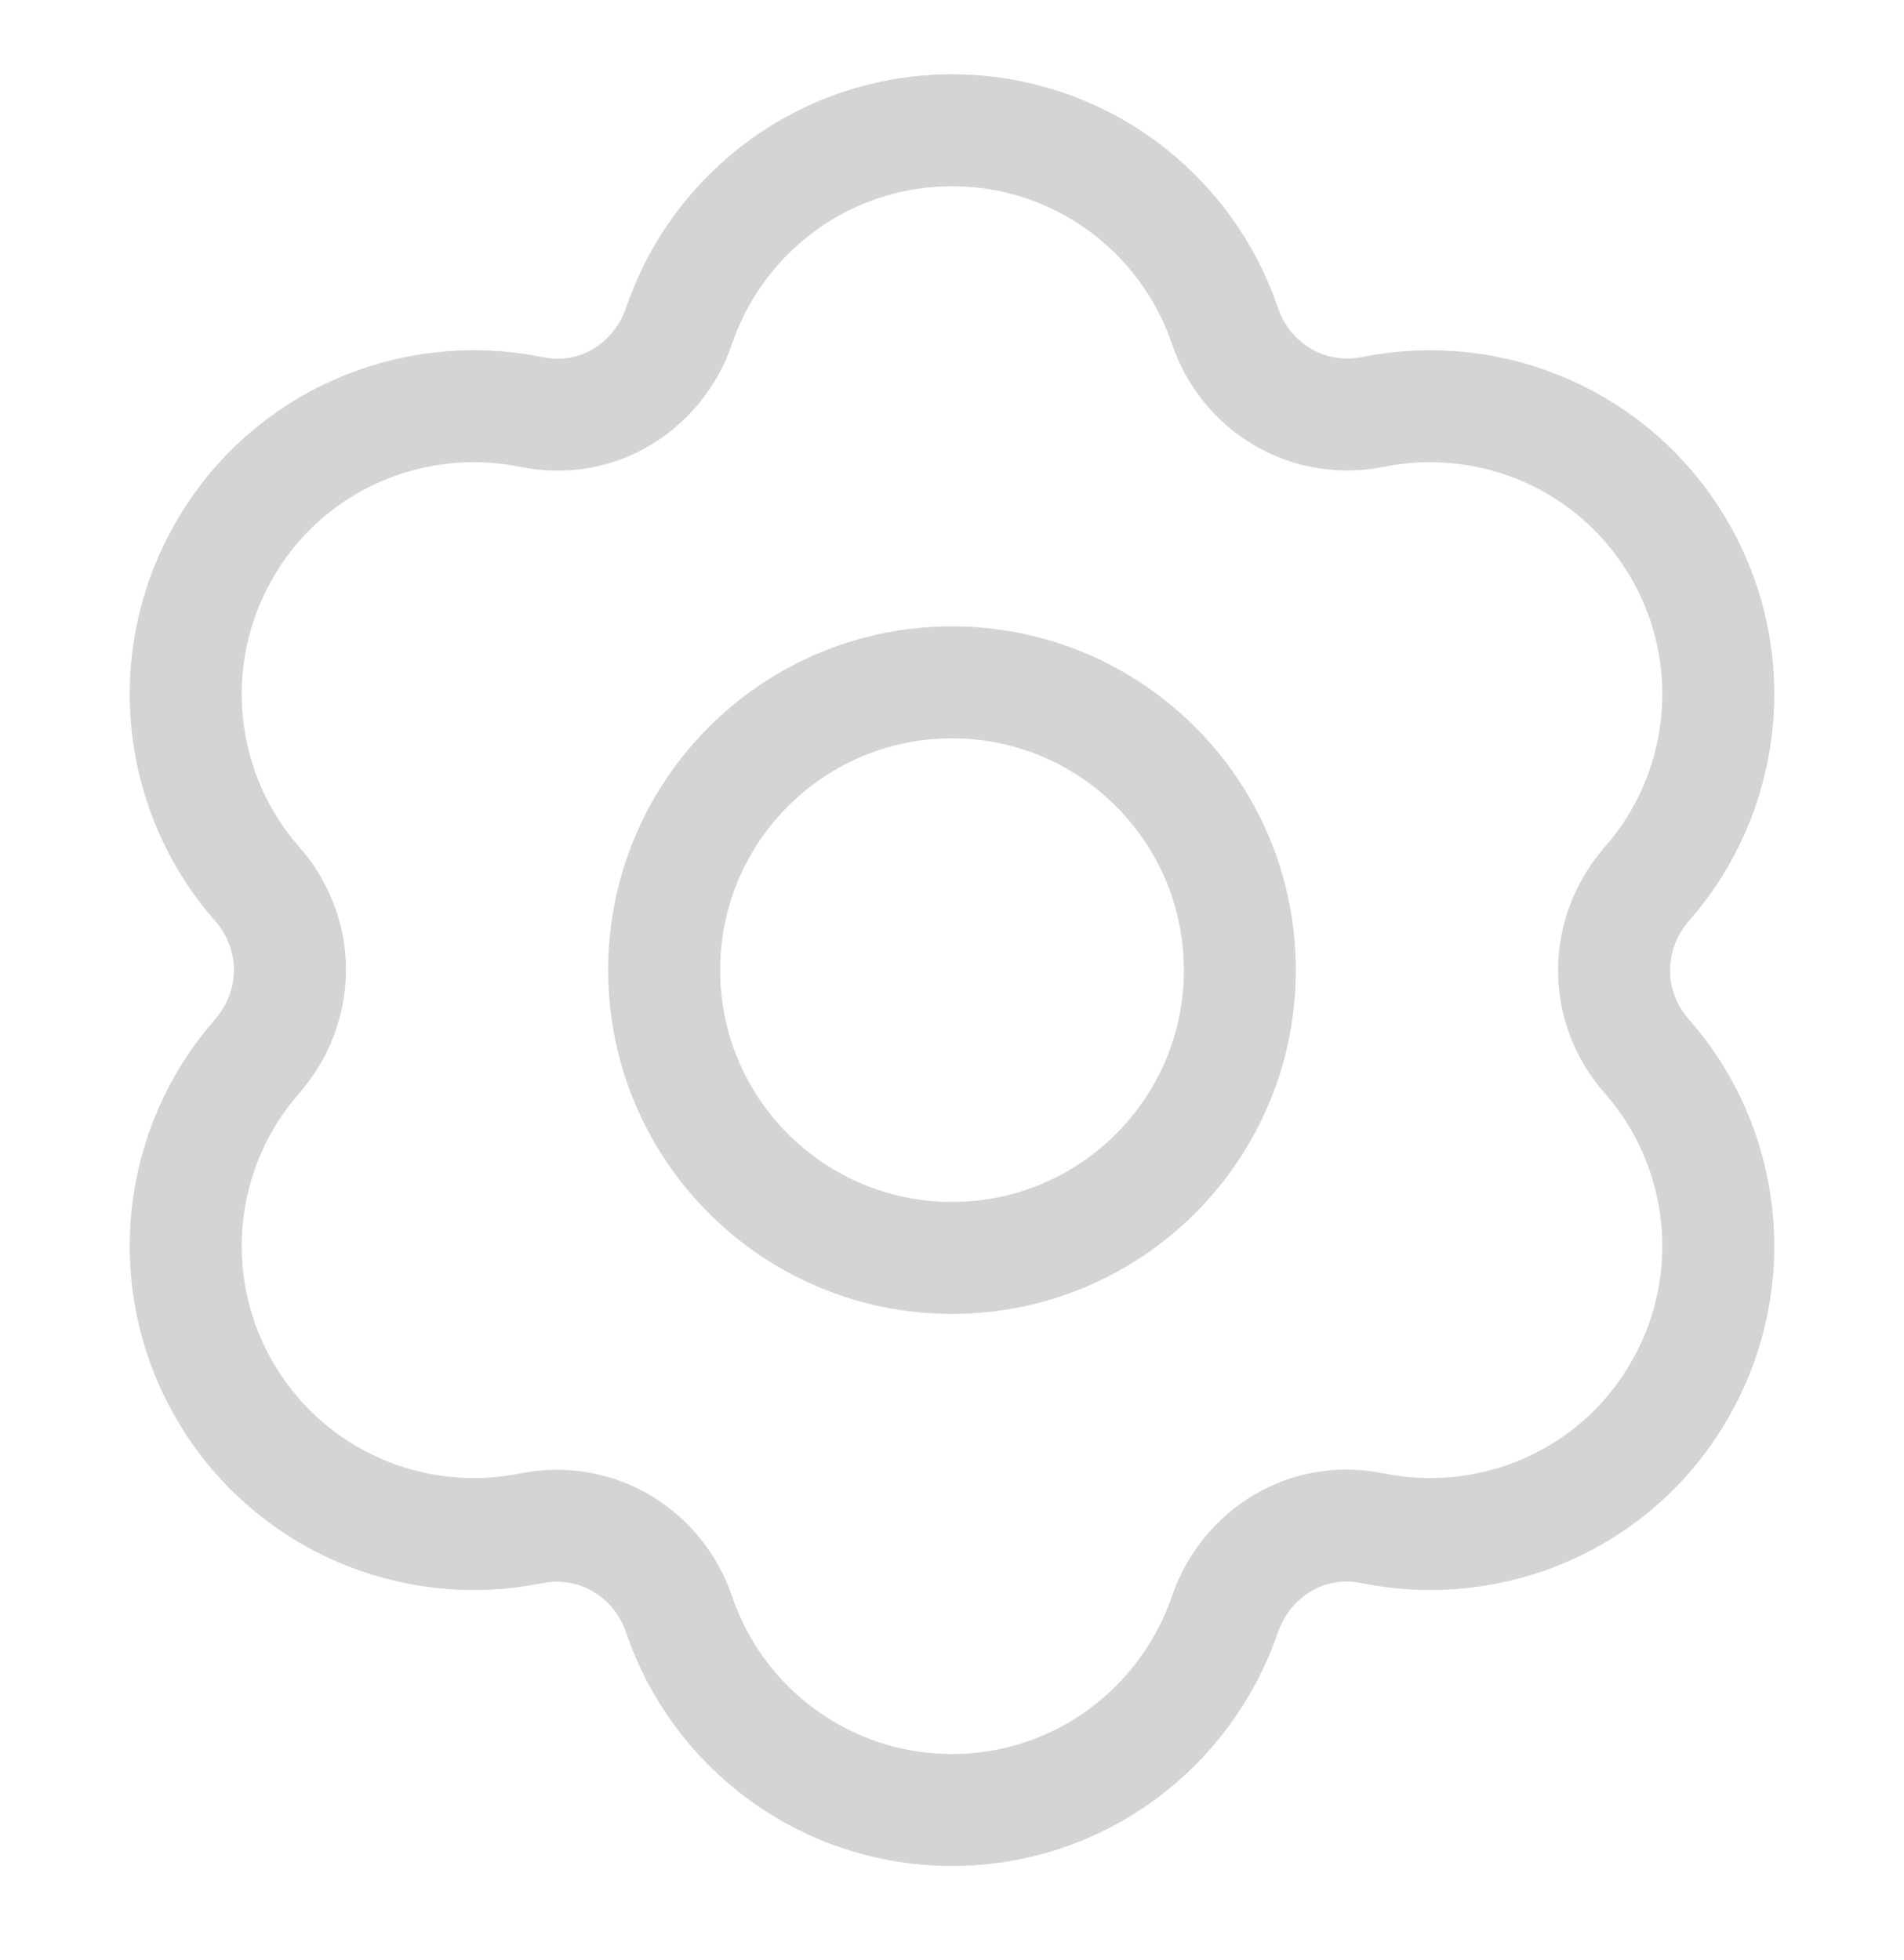 <svg width="34" height="35" viewBox="0 0 34 35" fill="none" xmlns="http://www.w3.org/2000/svg">
<path d="M29.409 15.786L29.409 15.786L29.404 15.793C28.632 16.685 28.623 17.977 29.41 18.869C30.823 20.475 31.124 22.869 29.994 24.827L29.993 24.829C28.866 26.791 26.635 27.724 24.522 27.298C23.334 27.048 22.246 27.751 21.874 28.832L21.874 28.832C21.177 30.866 19.265 32.327 17 32.327C14.733 32.327 12.814 30.863 12.127 28.836L12.126 28.832C11.749 27.736 10.655 27.066 9.487 27.296L9.482 27.297C7.37 27.724 5.145 26.794 4.006 24.826C2.876 22.867 3.177 20.474 4.591 18.868L4.591 18.868L4.596 18.861C5.368 17.97 5.377 16.678 4.591 15.786C3.177 14.18 2.876 11.786 4.006 9.827L4.007 9.825C5.134 7.863 7.365 6.93 9.478 7.356C10.666 7.606 11.754 6.903 12.126 5.822L12.127 5.818C12.814 3.791 14.733 2.327 17 2.327C19.268 2.327 21.186 3.791 21.873 5.818L21.874 5.822C22.251 6.918 23.346 7.588 24.513 7.358L24.518 7.357C26.63 6.93 28.855 7.86 29.994 9.827C31.124 11.786 30.823 14.18 29.409 15.786Z" stroke="#D4D4D4" stroke-width="2" stroke-miterlimit="10"/>
<path d="M22.14 17.327C22.14 20.166 19.839 22.467 17 22.467C14.161 22.467 11.86 20.166 11.86 17.327C11.86 14.488 14.161 12.187 17 12.187C19.839 12.187 22.14 14.488 22.14 17.327Z" stroke="#D4D4D4" stroke-width="2" stroke-miterlimit="10"/>
</svg>
